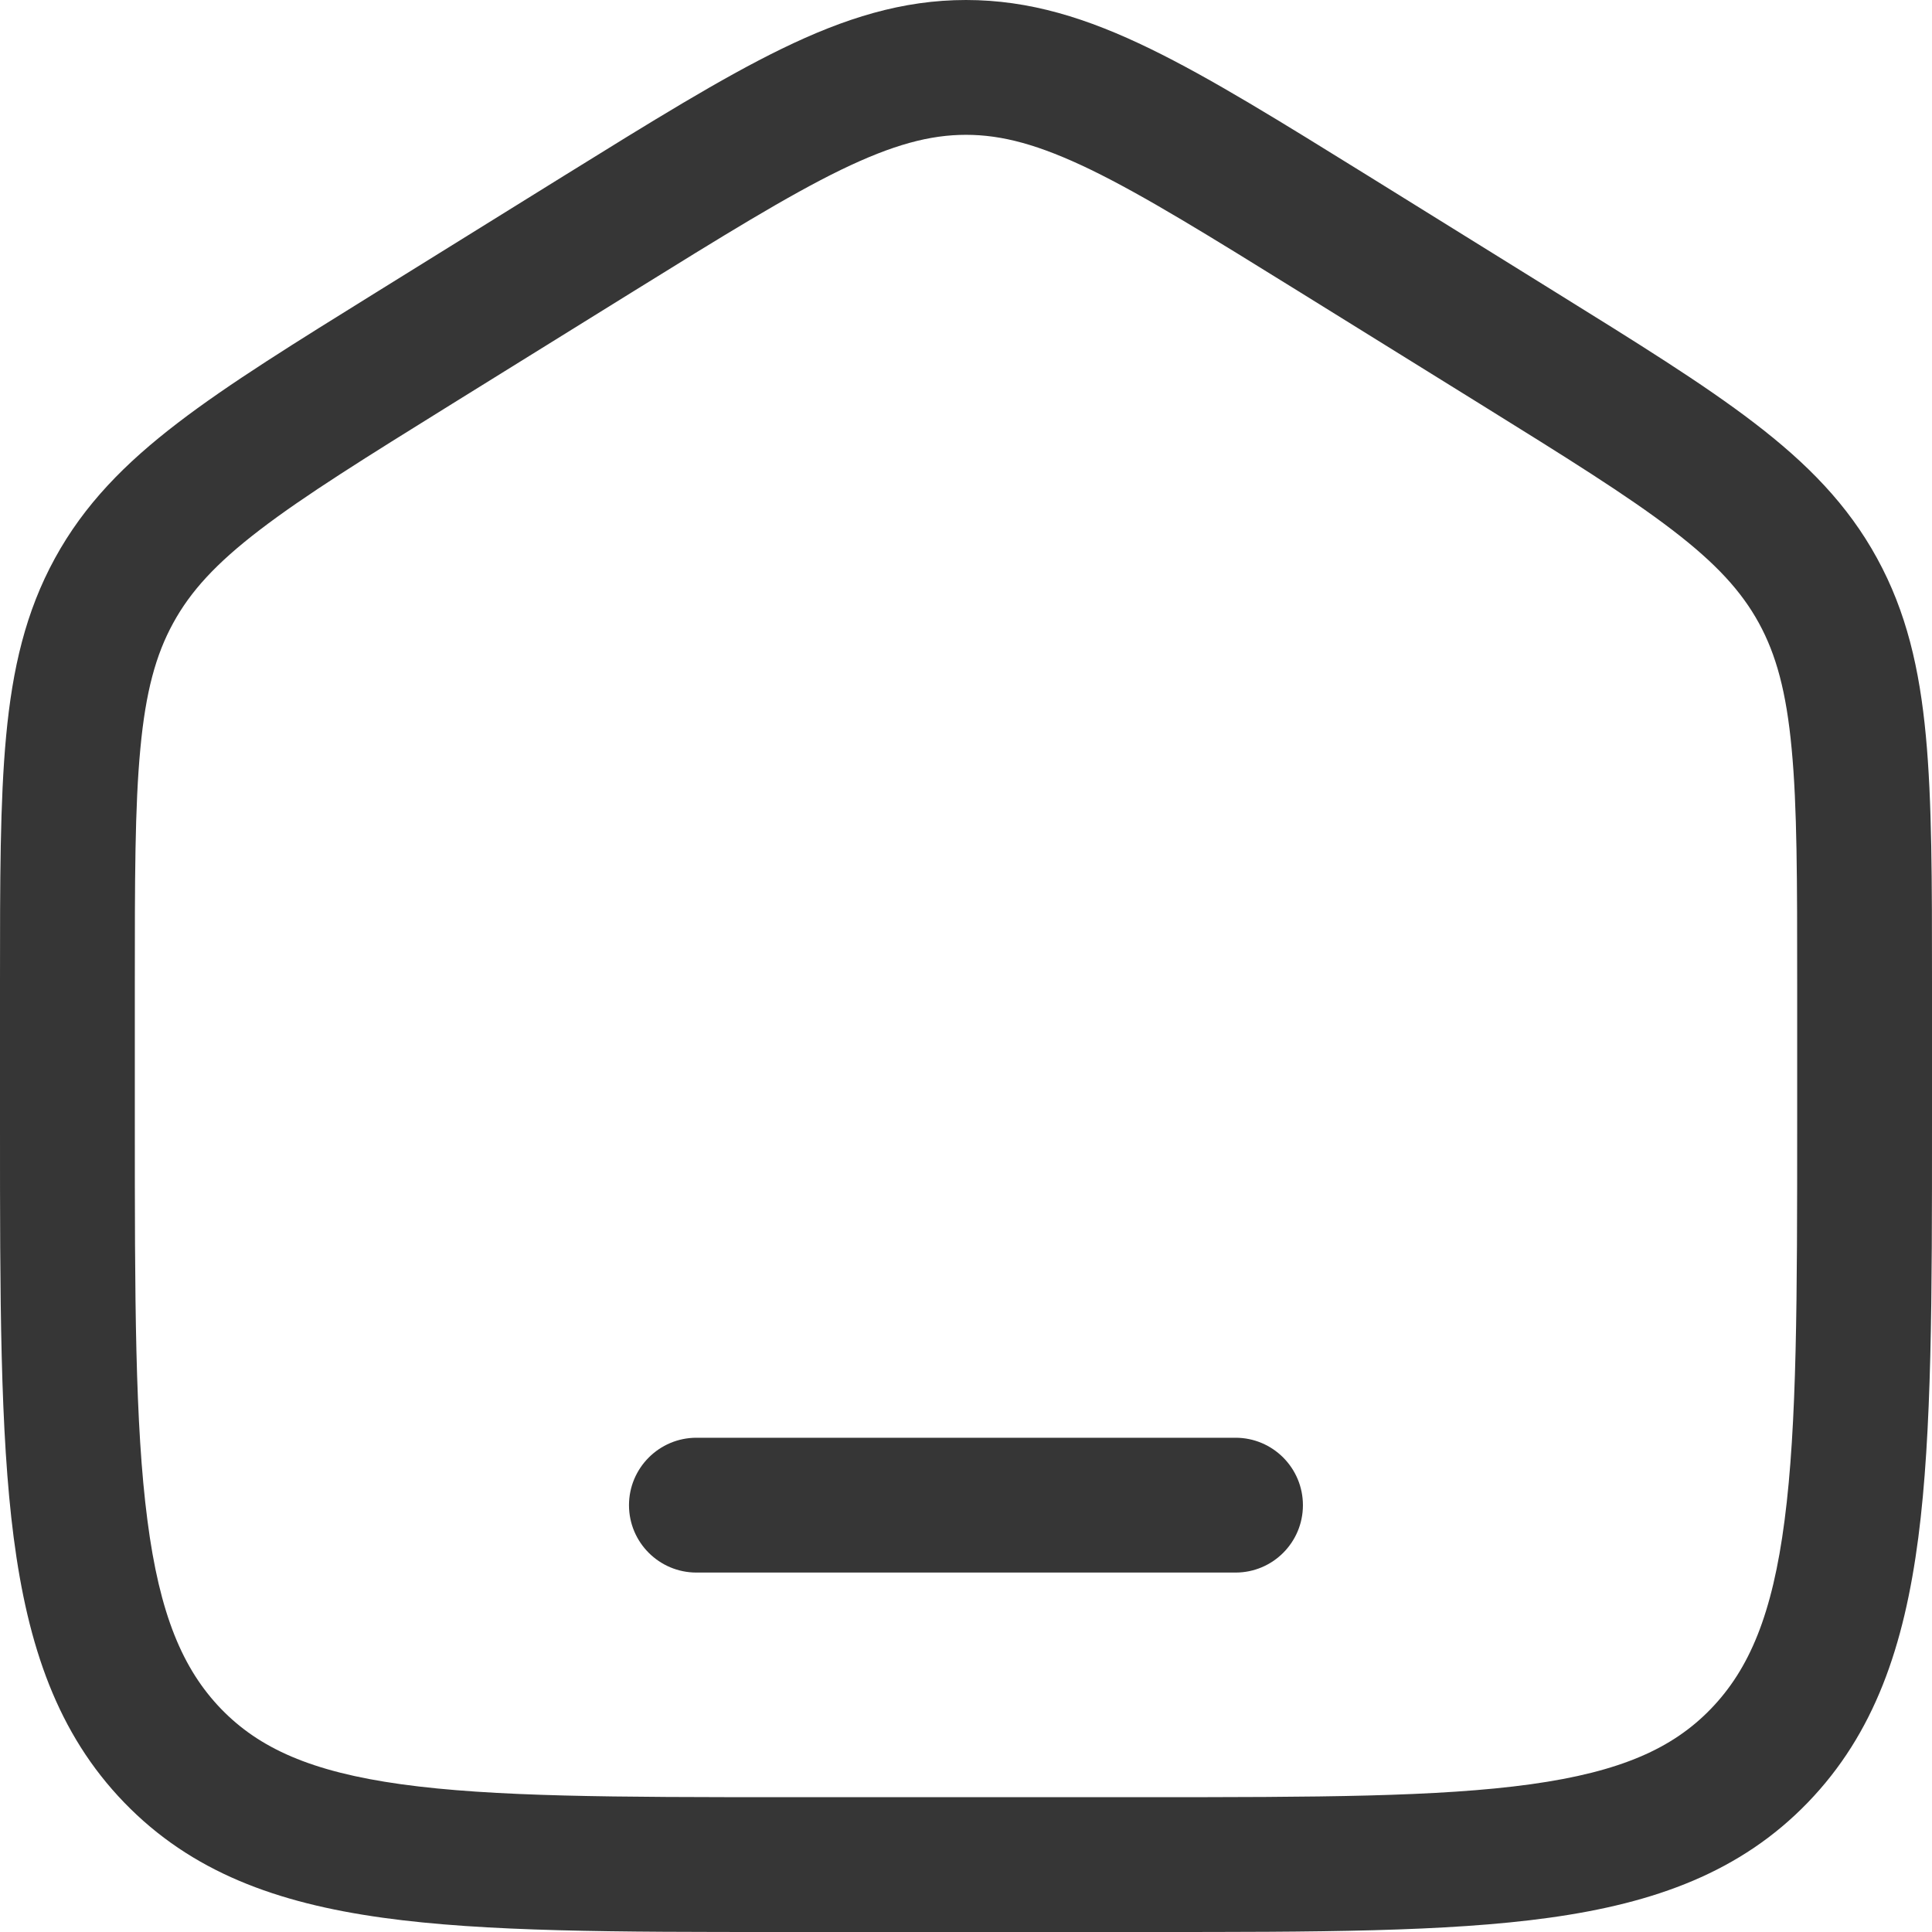<svg width="23" height="23" viewBox="0 0 23 23" fill="none" xmlns="http://www.w3.org/2000/svg">
<path d="M8.291 17.116C7.848 17.116 7.488 17.476 7.488 17.919C7.488 18.362 7.848 18.721 8.291 18.721H14.709C15.152 18.721 15.511 18.362 15.511 17.919C15.511 17.476 15.152 17.116 14.709 17.116H8.291Z" fill="#363636"/>
<path fill-rule="evenodd" clip-rule="evenodd" d="M11.5 0C10.742 0 10.054 0.217 9.308 0.58C8.586 0.931 7.752 1.449 6.71 2.095L4.5 3.467C3.514 4.079 2.725 4.568 2.117 5.034C1.487 5.516 1.003 6.008 0.654 6.646C0.305 7.283 0.148 7.961 0.073 8.762C-1.04651e-05 9.539 -1.04432e-05 10.488 2.54455e-07 11.679V13.404C-1.04432e-05 15.441 -2.12012e-05 17.049 0.163 18.305C0.331 19.595 0.683 20.636 1.479 21.459C2.278 22.286 3.295 22.655 4.555 22.83C5.775 23 7.334 23 9.298 23H13.702C15.666 23 17.225 23 18.445 22.83C19.705 22.655 20.722 22.286 21.521 21.459C22.317 20.636 22.669 19.595 22.837 18.305C23 17.049 23 15.441 23 13.404V11.679C23 10.488 23 9.539 22.927 8.762C22.852 7.961 22.695 7.283 22.346 6.646C21.997 6.008 21.513 5.516 20.883 5.034C20.275 4.568 19.486 4.079 18.5 3.467L16.29 2.095C15.248 1.449 14.414 0.931 13.692 0.58C12.946 0.217 12.258 0 11.5 0ZM7.52 3.481C8.607 2.807 9.371 2.334 10.009 2.023C10.632 1.721 11.072 1.605 11.5 1.605C11.928 1.605 12.368 1.721 12.991 2.023C13.629 2.334 14.393 2.807 15.48 3.481L17.62 4.809C18.647 5.447 19.369 5.896 19.907 6.308C20.431 6.709 20.732 7.04 20.939 7.417C21.145 7.794 21.266 8.236 21.329 8.912C21.395 9.605 21.395 10.479 21.395 11.718V13.345C21.395 15.454 21.394 16.957 21.245 18.099C21.1 19.22 20.825 19.87 20.367 20.344C19.914 20.813 19.296 21.092 18.224 21.241C17.127 21.393 15.68 21.395 13.639 21.395H9.36C7.32 21.395 5.873 21.393 4.776 21.241C3.704 21.092 3.086 20.813 2.632 20.344C2.175 19.87 1.9 19.22 1.755 18.099C1.606 16.957 1.605 15.454 1.605 13.345V11.718C1.605 10.479 1.605 9.605 1.671 8.912C1.734 8.236 1.855 7.794 2.062 7.417C2.268 7.04 2.569 6.709 3.093 6.308C3.631 5.896 4.353 5.447 5.38 4.809L7.52 3.481Z" fill="#363636"/>
</svg>
